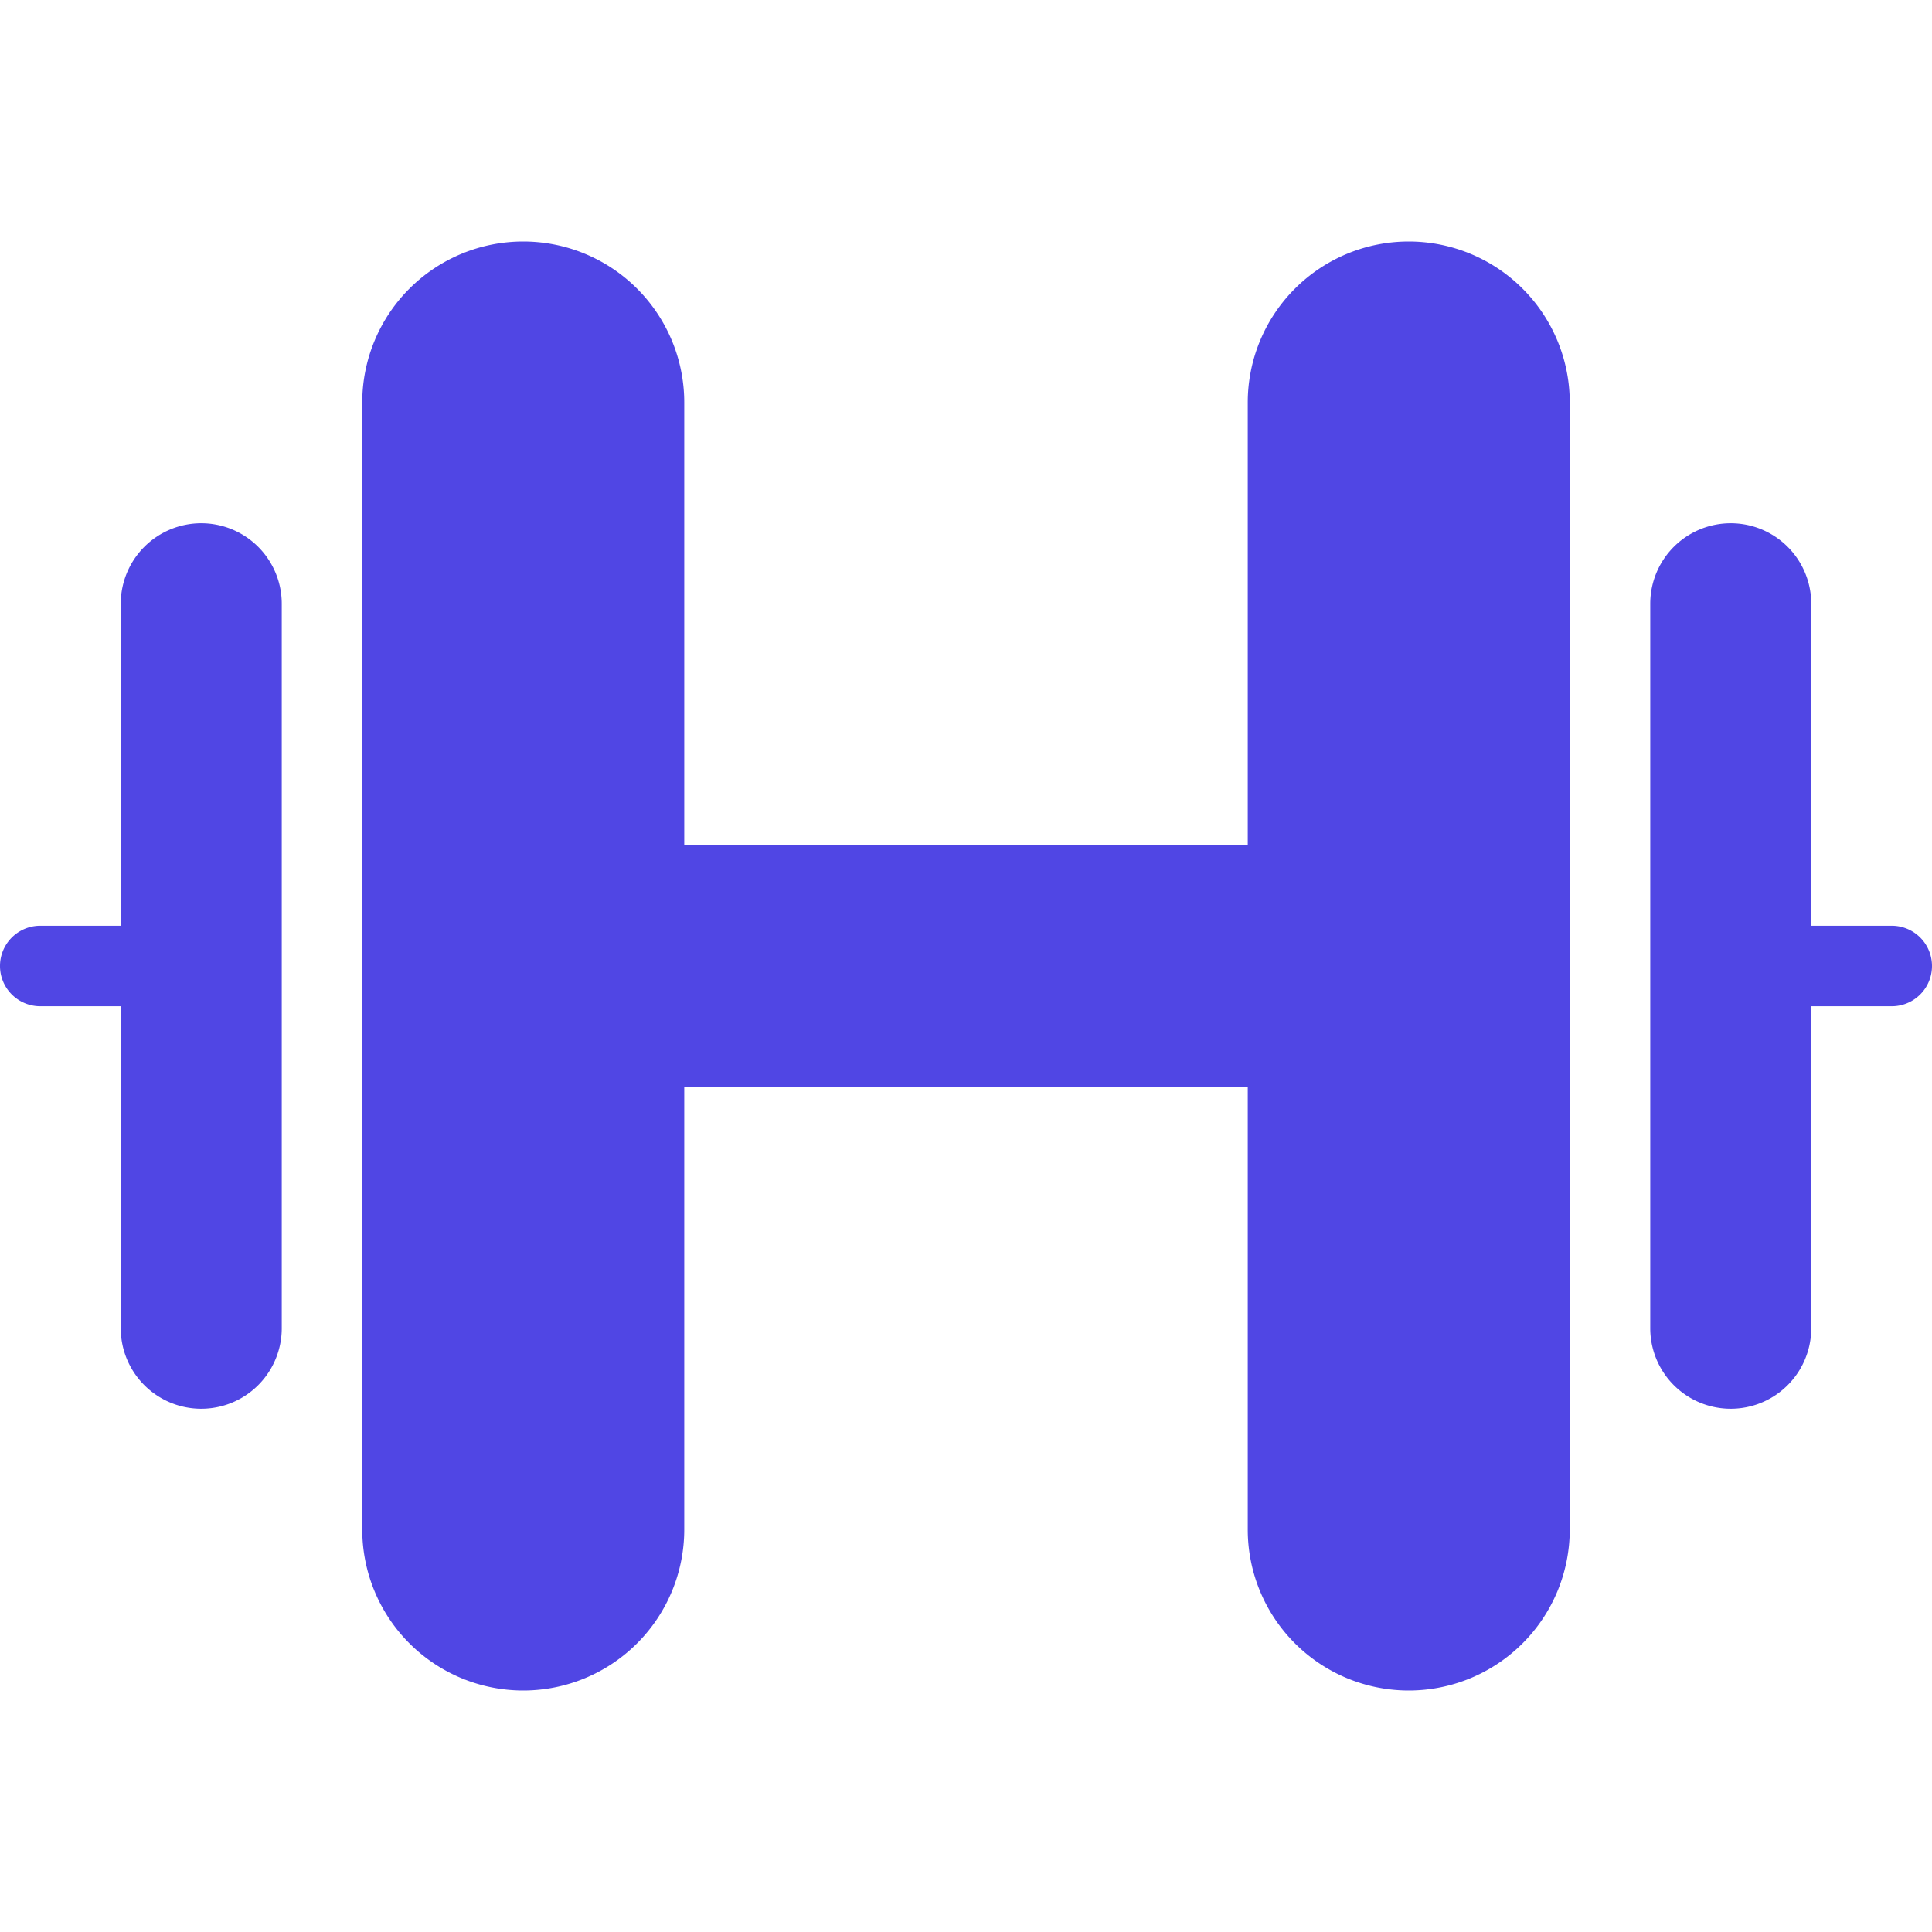 <svg xmlns="http://www.w3.org/2000/svg" height="48" width="48" viewBox="0 0 48 48"><title>dumbbell</title><g fill="#5046e4" class="nc-icon-wrapper"><path data-color="color-2" d="M5,13a2,2,0,0,0-2,2v8H1a1,1,0,0,0,0,2H3v8a2,2,0,0,0,4,0V15A2,2,0,0,0,5,13Z"></path> <path d="M35,6a4,4,0,0,0-4,4V21H17V10a4,4,0,0,0-8,0V38a4,4,0,0,0,8,0V27H31V38a4,4,0,0,0,8,0V10A4,4,0,0,0,35,6Z" fill="#5046e4"></path> <path data-color="color-2" d="M47,23H45V15a2,2,0,0,0-4,0V33a2,2,0,0,0,4,0V25h2a1,1,0,0,0,0-2Z"></path></g></svg>